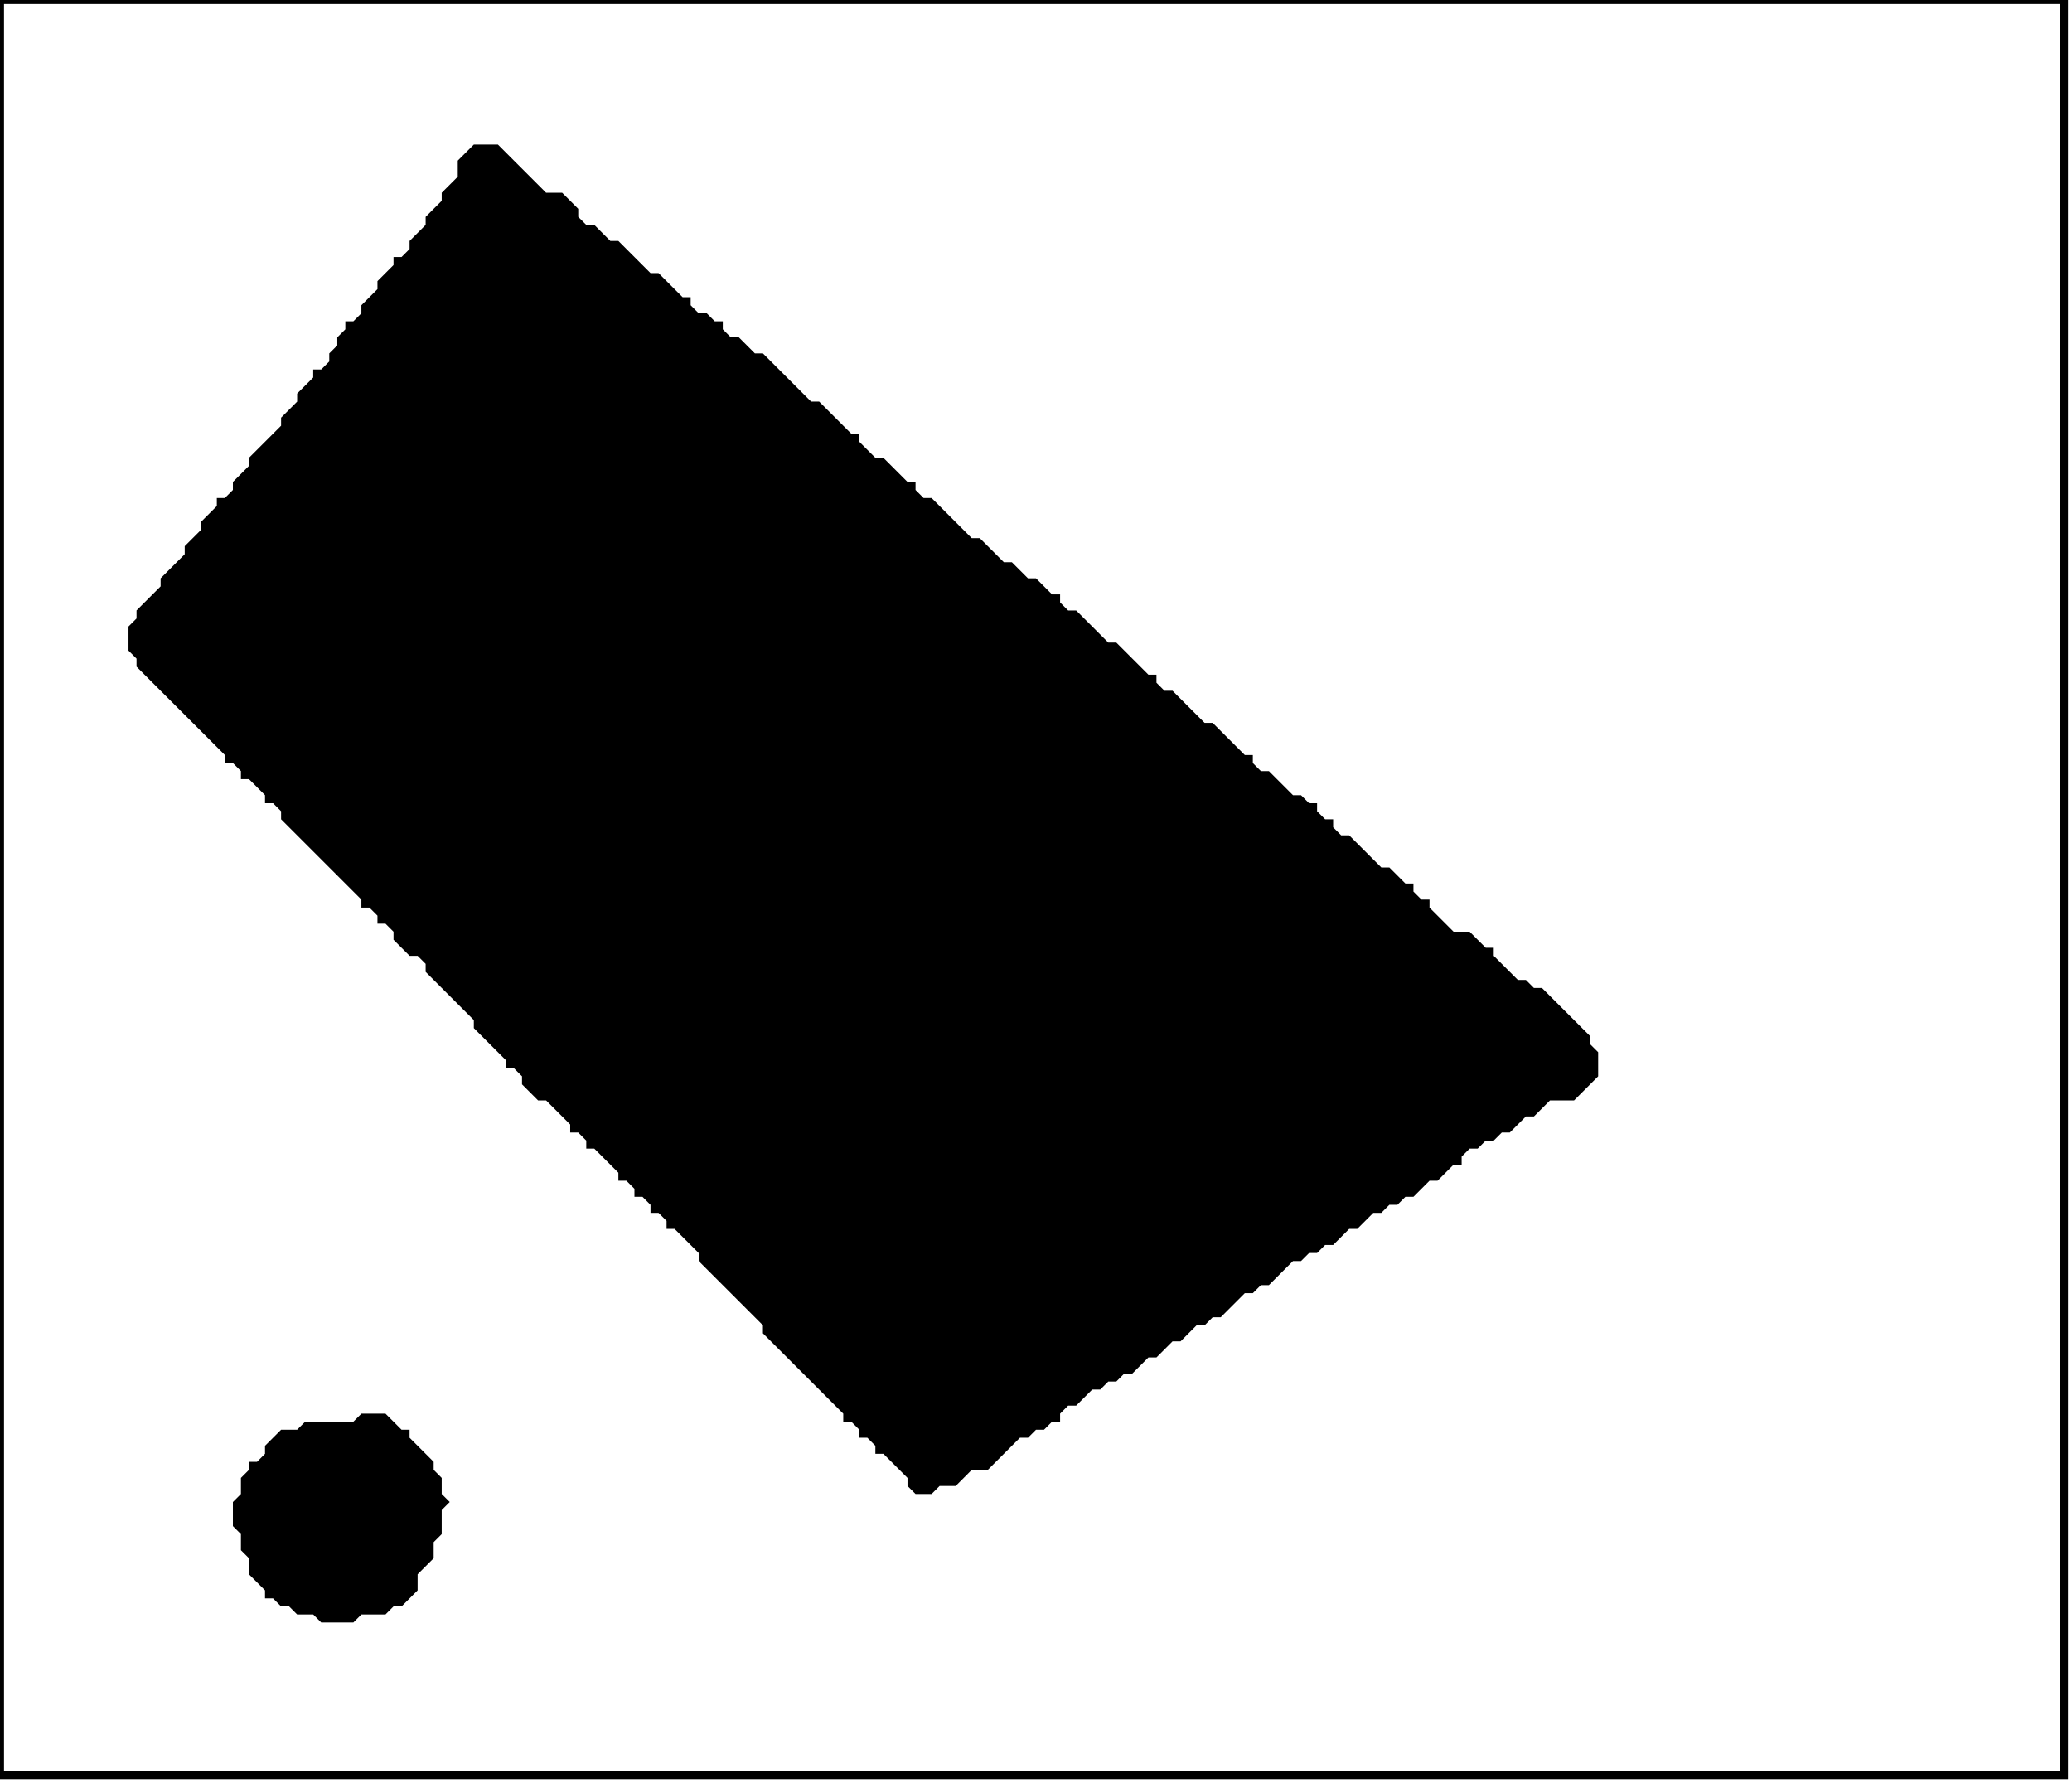 <?xml version='1.0' encoding='utf-8'?>
<svg width="258" height="222" xmlns="http://www.w3.org/2000/svg" viewBox="0 0 258 222"><rect width="258" height="222" fill="white" /><path d="M 45,176 L 44,177 L 38,177 L 37,178 L 35,178 L 33,180 L 33,181 L 32,182 L 31,182 L 31,183 L 30,184 L 30,186 L 29,187 L 29,190 L 30,191 L 30,193 L 31,194 L 31,196 L 33,198 L 33,199 L 34,199 L 35,200 L 36,200 L 37,201 L 39,201 L 40,202 L 44,202 L 45,201 L 48,201 L 49,200 L 50,200 L 52,198 L 52,196 L 54,194 L 54,192 L 55,191 L 55,188 L 56,187 L 55,186 L 55,184 L 54,183 L 54,182 L 51,179 L 51,178 L 50,178 L 48,176 Z" fill="black" /><path d="M 59,18 L 57,20 L 57,22 L 55,24 L 55,25 L 53,27 L 53,28 L 51,30 L 51,31 L 50,32 L 49,32 L 49,33 L 47,35 L 47,36 L 45,38 L 45,39 L 44,40 L 43,40 L 43,41 L 42,42 L 42,43 L 41,44 L 41,45 L 40,46 L 39,46 L 39,47 L 37,49 L 37,50 L 35,52 L 35,53 L 31,57 L 31,58 L 29,60 L 29,61 L 28,62 L 27,62 L 27,63 L 25,65 L 25,66 L 23,68 L 23,69 L 20,72 L 20,73 L 17,76 L 17,77 L 16,78 L 16,81 L 17,82 L 17,83 L 28,94 L 28,95 L 29,95 L 30,96 L 30,97 L 31,97 L 33,99 L 33,100 L 34,100 L 35,101 L 35,102 L 45,112 L 45,113 L 46,113 L 47,114 L 47,115 L 48,115 L 49,116 L 49,117 L 51,119 L 52,119 L 53,120 L 53,121 L 59,127 L 59,128 L 63,132 L 63,133 L 64,133 L 65,134 L 65,135 L 67,137 L 68,137 L 71,140 L 71,141 L 72,141 L 73,142 L 73,143 L 74,143 L 77,146 L 77,147 L 78,147 L 79,148 L 79,149 L 80,149 L 81,150 L 81,151 L 82,151 L 83,152 L 83,153 L 84,153 L 87,156 L 87,157 L 95,165 L 95,166 L 105,176 L 105,177 L 106,177 L 107,178 L 107,179 L 108,179 L 109,180 L 109,181 L 110,181 L 113,184 L 113,185 L 114,186 L 116,186 L 117,185 L 119,185 L 121,183 L 123,183 L 127,179 L 128,179 L 129,178 L 130,178 L 131,177 L 132,177 L 132,176 L 133,175 L 134,175 L 136,173 L 137,173 L 138,172 L 139,172 L 140,171 L 141,171 L 143,169 L 144,169 L 146,167 L 147,167 L 149,165 L 150,165 L 151,164 L 152,164 L 155,161 L 156,161 L 157,160 L 158,160 L 161,157 L 162,157 L 163,156 L 164,156 L 165,155 L 166,155 L 168,153 L 169,153 L 171,151 L 172,151 L 173,150 L 174,150 L 175,149 L 176,149 L 178,147 L 179,147 L 181,145 L 182,145 L 182,144 L 183,143 L 184,143 L 185,142 L 186,142 L 187,141 L 188,141 L 190,139 L 191,139 L 193,137 L 196,137 L 199,134 L 199,131 L 198,130 L 198,129 L 192,123 L 191,123 L 190,122 L 189,122 L 186,119 L 186,118 L 185,118 L 183,116 L 181,116 L 178,113 L 178,112 L 177,112 L 176,111 L 176,110 L 175,110 L 173,108 L 172,108 L 168,104 L 167,104 L 166,103 L 166,102 L 165,102 L 164,101 L 164,100 L 163,100 L 162,99 L 161,99 L 158,96 L 157,96 L 156,95 L 156,94 L 155,94 L 151,90 L 150,90 L 146,86 L 145,86 L 144,85 L 144,84 L 143,84 L 139,80 L 138,80 L 134,76 L 133,76 L 132,75 L 132,74 L 131,74 L 129,72 L 128,72 L 126,70 L 125,70 L 122,67 L 121,67 L 116,62 L 115,62 L 114,61 L 114,60 L 113,60 L 110,57 L 109,57 L 107,55 L 107,54 L 106,54 L 102,50 L 101,50 L 95,44 L 94,44 L 92,42 L 91,42 L 90,41 L 90,40 L 89,40 L 88,39 L 87,39 L 86,38 L 86,37 L 85,37 L 82,34 L 81,34 L 77,30 L 76,30 L 74,28 L 73,28 L 72,27 L 72,26 L 70,24 L 68,24 L 62,18 Z" fill="black" /><path d="M 0,0 L 0,221 L 257,221 L 257,0 Z" fill="none" stroke="black" stroke-width="1" /></svg>